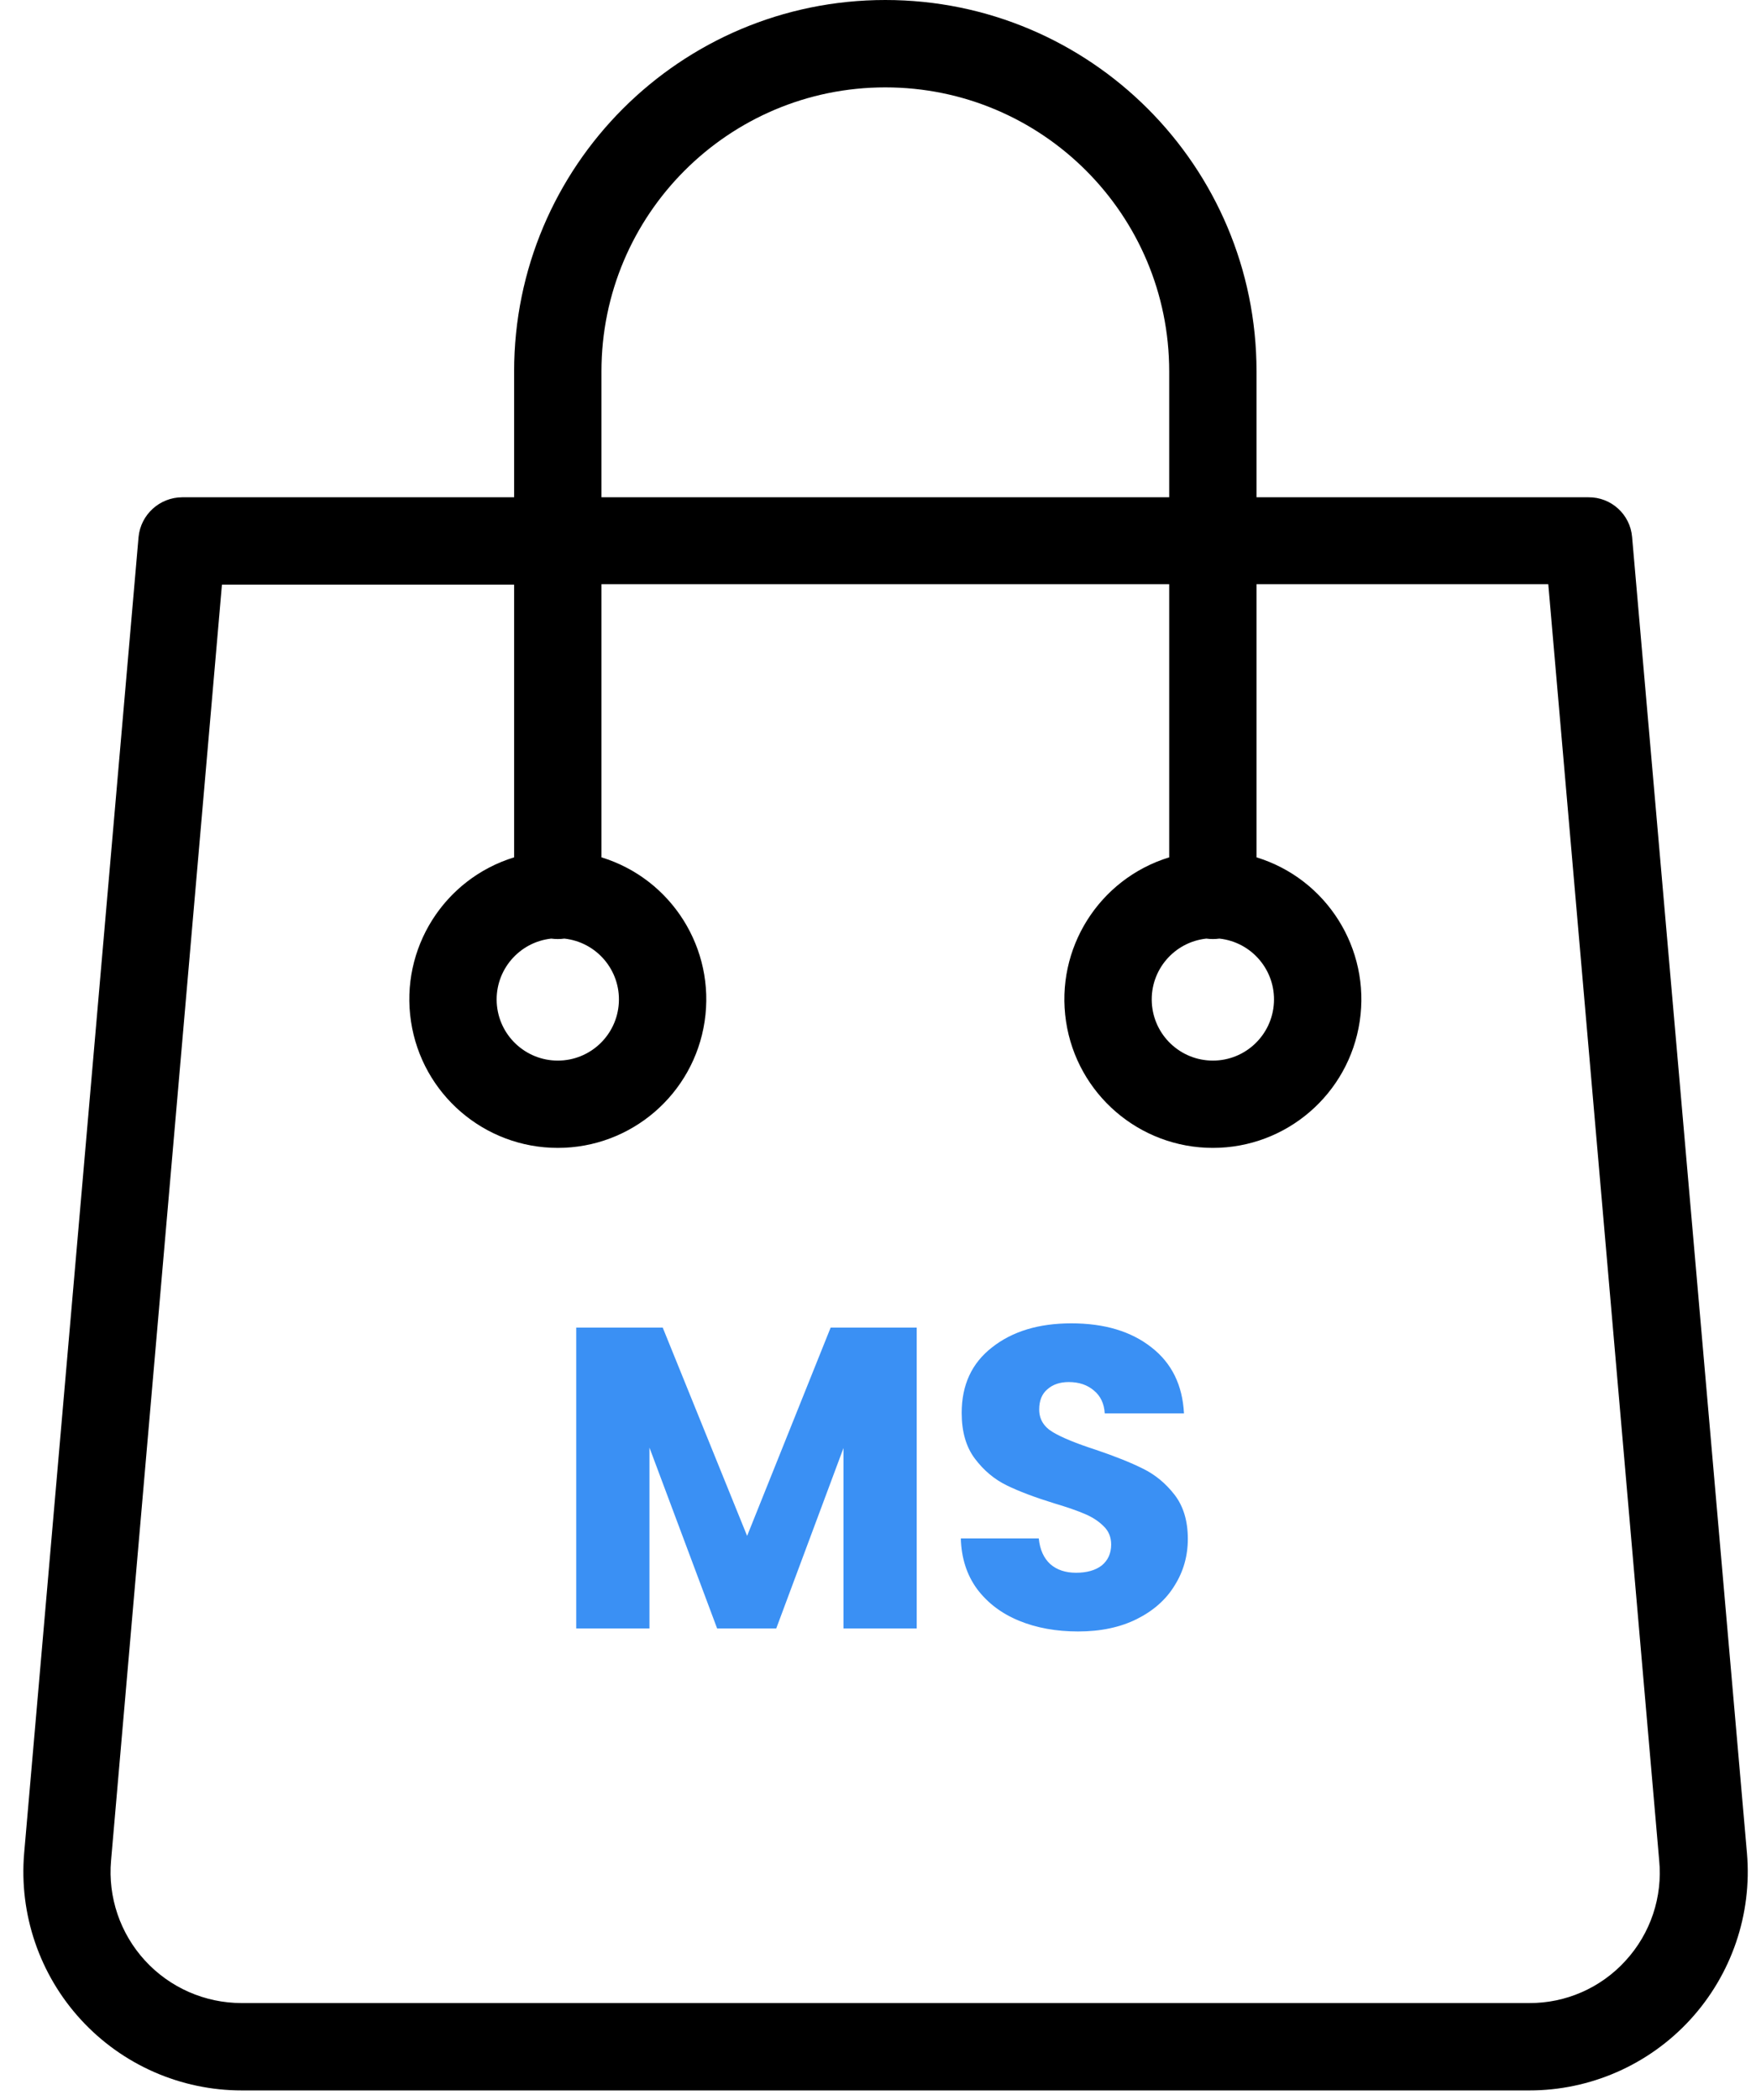 <svg width="41" height="49" viewBox="0 0 41 49" fill="none" xmlns="http://www.w3.org/2000/svg">
<path d="M38.107 12.531C38.063 12.003 37.618 11.599 37.088 11.604H29.338V8.667C29.338 3.88 25.458 0 20.671 0C15.884 0 12.004 3.88 12.004 8.667V11.604H4.255C3.727 11.606 3.286 12.007 3.235 12.531L0.564 43.244C0.442 44.668 0.923 46.078 1.891 47.131C2.858 48.183 4.222 48.782 5.652 48.78H35.701C37.13 48.782 38.495 48.183 39.462 47.131C40.429 46.078 40.911 44.668 40.789 43.244L38.107 12.531ZM14.043 8.667C14.043 5.007 17.011 2.039 20.671 2.039C24.332 2.039 27.299 5.007 27.299 8.667V11.604H14.043V8.667ZM37.955 45.752C37.378 46.387 36.558 46.747 35.701 46.741H5.641C4.784 46.741 3.966 46.382 3.386 45.75C2.806 45.118 2.518 44.272 2.593 43.417L5.182 13.643H12.004V20.006C10.364 20.51 9.34 22.138 9.596 23.835C9.851 25.531 11.308 26.786 13.024 26.786C14.739 26.786 16.197 25.531 16.452 23.835C16.707 22.138 15.683 20.51 14.043 20.006V13.633H27.299V20.006C25.659 20.51 24.635 22.138 24.89 23.835C25.145 25.531 26.603 26.786 28.319 26.786C30.034 26.786 31.492 25.531 31.747 23.835C32.002 22.138 30.978 20.51 29.338 20.006V13.633H36.15L38.739 43.407C38.823 44.265 38.538 45.117 37.955 45.752V45.752ZM12.871 21.902C12.972 21.916 13.075 21.916 13.177 21.902C13.931 21.984 14.49 22.641 14.449 23.398C14.408 24.156 13.782 24.749 13.024 24.749C12.265 24.749 11.639 24.156 11.598 23.398C11.558 22.641 12.117 21.984 12.871 21.902ZM28.166 21.902C28.267 21.916 28.37 21.916 28.472 21.902C29.226 21.984 29.785 22.641 29.744 23.398C29.703 24.156 29.077 24.749 28.319 24.749C27.56 24.749 26.934 24.156 26.893 23.398C26.852 22.641 27.411 21.984 28.166 21.902V21.902Z" fill="black"/>
<path d="M21.404 30.98V38H19.694V33.79L18.124 38H16.744L15.164 33.78V38H13.454V30.98H15.474L17.444 35.84L19.394 30.98H21.404ZM25.174 38.07C24.66 38.07 24.2 37.987 23.794 37.82C23.387 37.653 23.06 37.407 22.814 37.08C22.574 36.753 22.447 36.36 22.434 35.9H24.254C24.28 36.16 24.37 36.36 24.524 36.5C24.677 36.633 24.877 36.7 25.124 36.7C25.377 36.7 25.577 36.643 25.724 36.53C25.87 36.41 25.944 36.247 25.944 36.04C25.944 35.867 25.884 35.723 25.764 35.61C25.65 35.497 25.507 35.403 25.334 35.33C25.167 35.257 24.927 35.173 24.614 35.08C24.16 34.94 23.79 34.8 23.504 34.66C23.217 34.52 22.97 34.313 22.764 34.04C22.557 33.767 22.454 33.41 22.454 32.97C22.454 32.317 22.69 31.807 23.164 31.44C23.637 31.067 24.254 30.88 25.014 30.88C25.787 30.88 26.41 31.067 26.884 31.44C27.357 31.807 27.61 32.32 27.644 32.98H25.794C25.78 32.753 25.697 32.577 25.544 32.45C25.39 32.317 25.194 32.25 24.954 32.25C24.747 32.25 24.58 32.307 24.454 32.42C24.327 32.527 24.264 32.683 24.264 32.89C24.264 33.117 24.37 33.293 24.584 33.42C24.797 33.547 25.13 33.683 25.584 33.83C26.037 33.983 26.404 34.13 26.684 34.27C26.97 34.41 27.217 34.613 27.424 34.88C27.63 35.147 27.734 35.49 27.734 35.91C27.734 36.31 27.63 36.673 27.424 37C27.224 37.327 26.93 37.587 26.544 37.78C26.157 37.973 25.7 38.07 25.174 38.07Z" fill="#3A90F4"/>
</svg>
